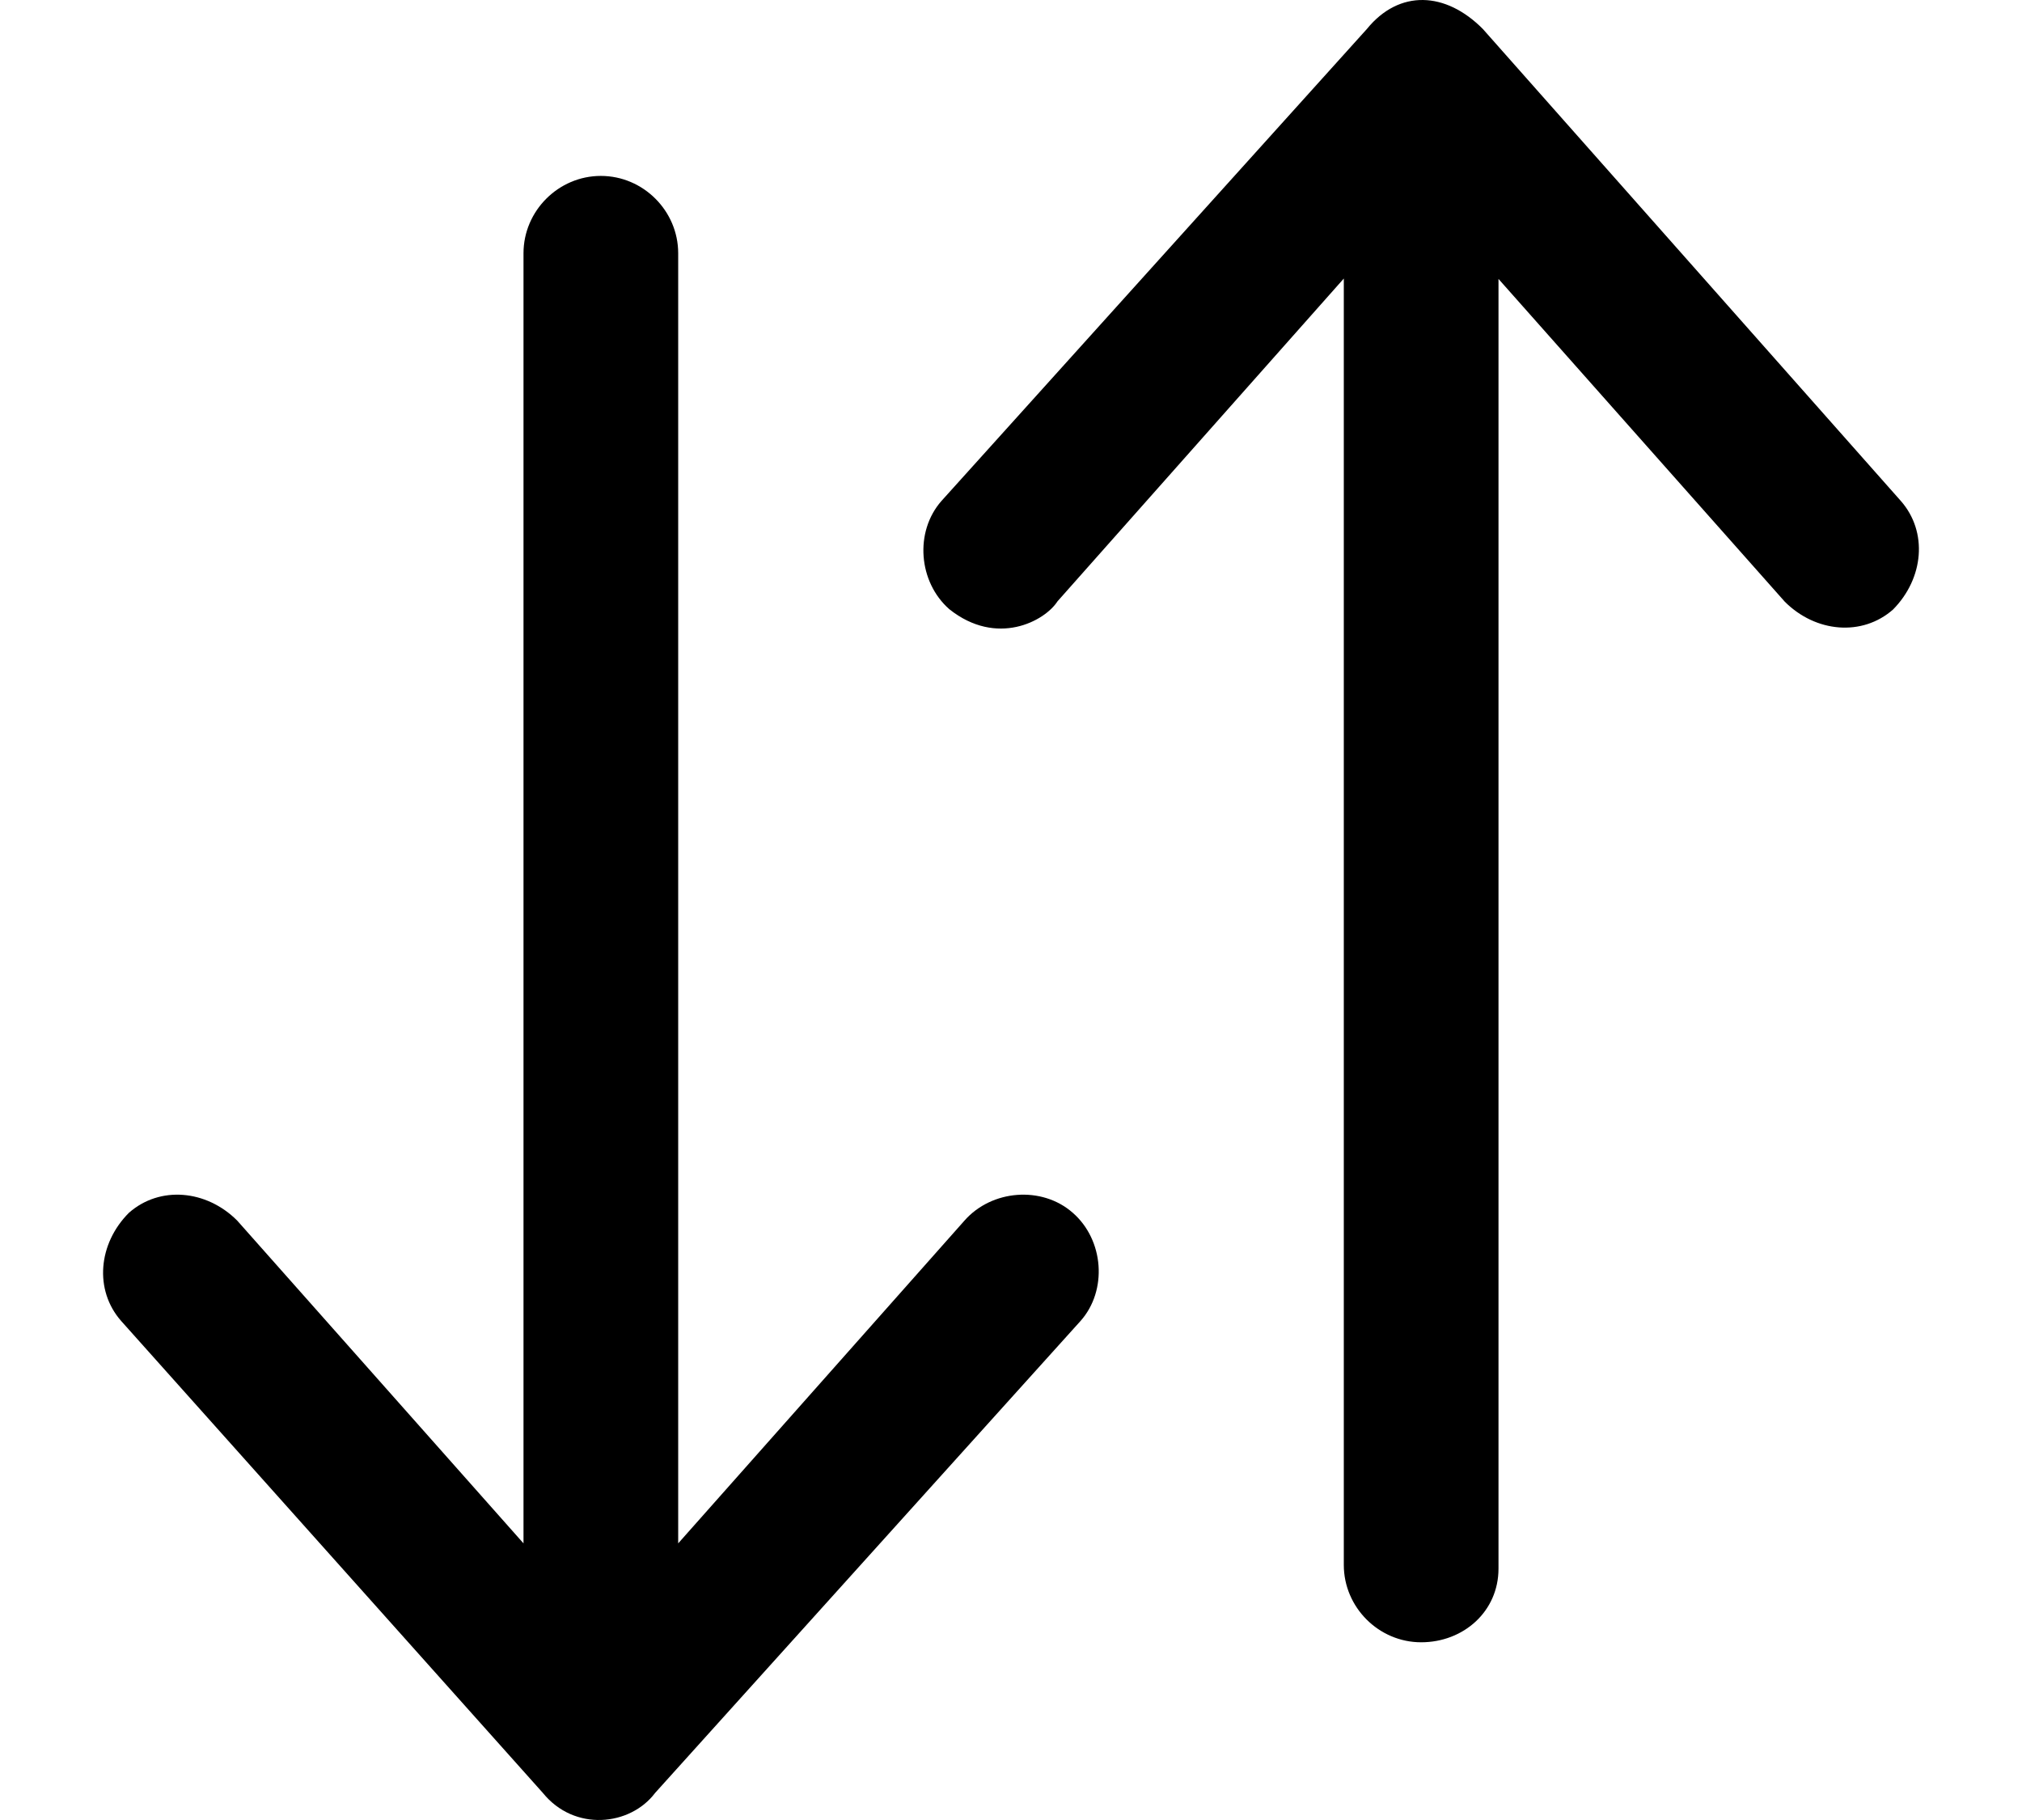 <?xml version="1.0" encoding="iso-8859-1"?>
<!-- Uploaded to: SVG Repo, www.svgrepo.com, Generator: SVG Repo Mixer Tools -->
<svg fill="#000000" height="18px" width="20px" version="1.1" id="Capa_1" xmlns="http://www.w3.org/2000/svg" xmlns:xlink="http://www.w3.org/1999/xlink" 
	 viewBox="0 0 489.389 489.389" xml:space="preserve">
<g>
	<g>
		<path d="M261.294,326.102c-8.3-7.3-21.8-6.2-29.1,2.1l-77,86.8v-346.9c0-11.4-9.4-20.8-20.8-20.8s-20.8,9.4-20.8,20.8v346.9
			l-77-86.8c-8.3-8.3-20.8-9.4-29.1-2.1c-8.3,8.3-9.4,20.8-2.1,29.1l113.4,126.9c8.5,10.5,23.5,8.9,30.2,0l114.4-126.9
			C270.694,347.002,269.694,333.402,261.294,326.102z"/>
		<path d="M483.994,134.702l-112.4-126.9c-10-10.1-22.5-10.7-31.2,0l-114.4,126.9c-7.3,8.3-6.2,21.8,2.1,29.1
			c12.8,10.2,25.7,3.2,29.1-2.1l77-86.8v345.9c0,11.4,9.4,20.8,20.8,20.8s20.8-8.3,20.8-19.8v-346.8l77,86.8
			c8.3,8.3,20.8,9.4,29.1,2.1C490.194,155.502,491.294,143.002,483.994,134.702z"/>
	</g>
</g>
</svg>